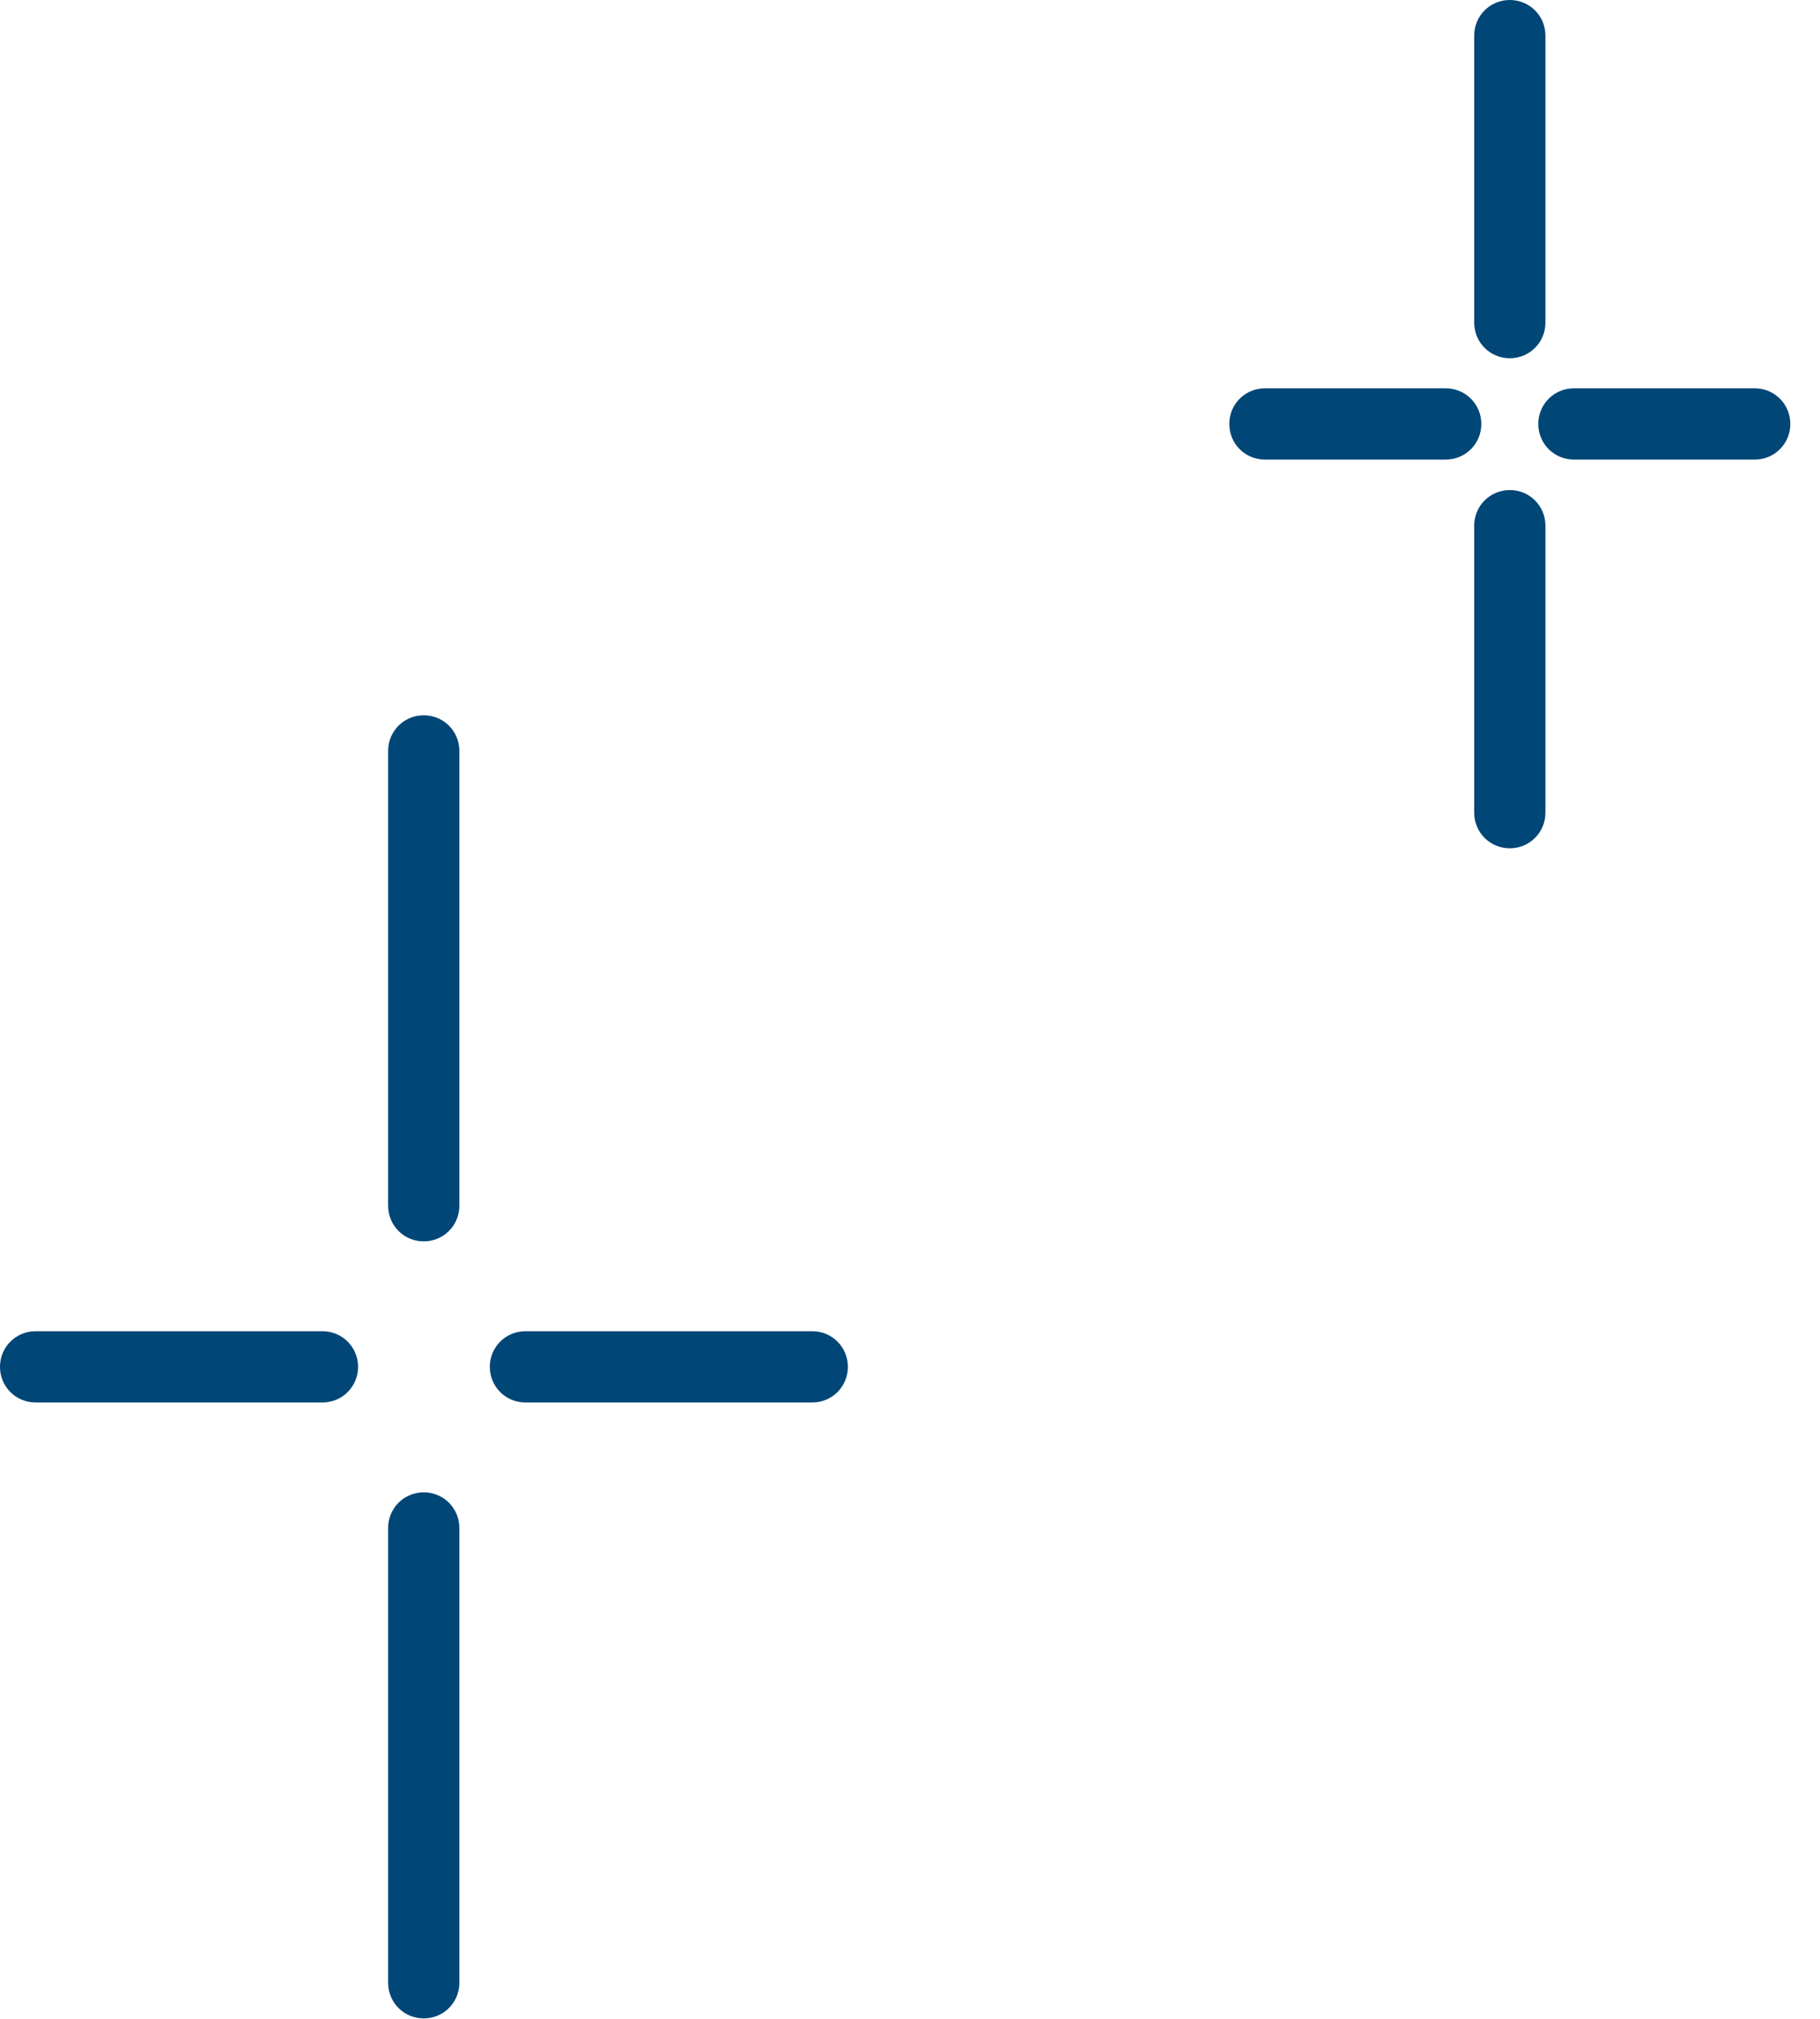 <svg xmlns="http://www.w3.org/2000/svg" width="46" height="51" fill="none"><g fill="#004677" clip-path="url(#a)"><path d="M10.71 31.36c-.5 0-.9-.4-.9-.9V18.97c0-.5.4-.9.9-.9s.9.4.9.9v11.49c0 .5-.4.9-.9.9m0 19.63c-.5 0-.9-.4-.9-.9V38.6c0-.5.4-.9.9-.9s.9.4.9.9v11.49c0 .5-.4.9-.9.9m9.82-15.56h-7.25c-.5 0-.9-.4-.9-.9s.4-.9.9-.9h7.25c.5 0 .9.4.9.9s-.4.9-.9.9m-12.38 0H.9c-.5 0-.9-.4-.9-.9s.4-.9.9-.9h7.25c.5 0 .9.4.9.9s-.4.9-.9.9"/><path d="M38.16 9.05c-.5 0-.9-.4-.9-.9V.9c0-.5.4-.9.9-.9s.9.4.9.9v7.25c0 .5-.4.9-.9.9m0 12.38c-.5 0-.9-.4-.9-.9v-7.25c0-.5.4-.9.9-.9s.9.4.9.9v7.25c0 .5-.4.9-.9.9m6.19-9.82h-4.57c-.5 0-.9-.4-.9-.9s.4-.9.9-.9h4.57c.5 0 .9.4.9.9s-.4.9-.9.9m-7.81 0h-4.57c-.5 0-.9-.4-.9-.9s.4-.9.9-.9h4.57c.5 0 .9.4.9.9s-.4.9-.9.9" style="mix-blend-mode:multiply"/></g><defs><clipPath id="a"><path fill="#fff" d="M0 0h45.25v50.99H0z"/></clipPath></defs></svg>